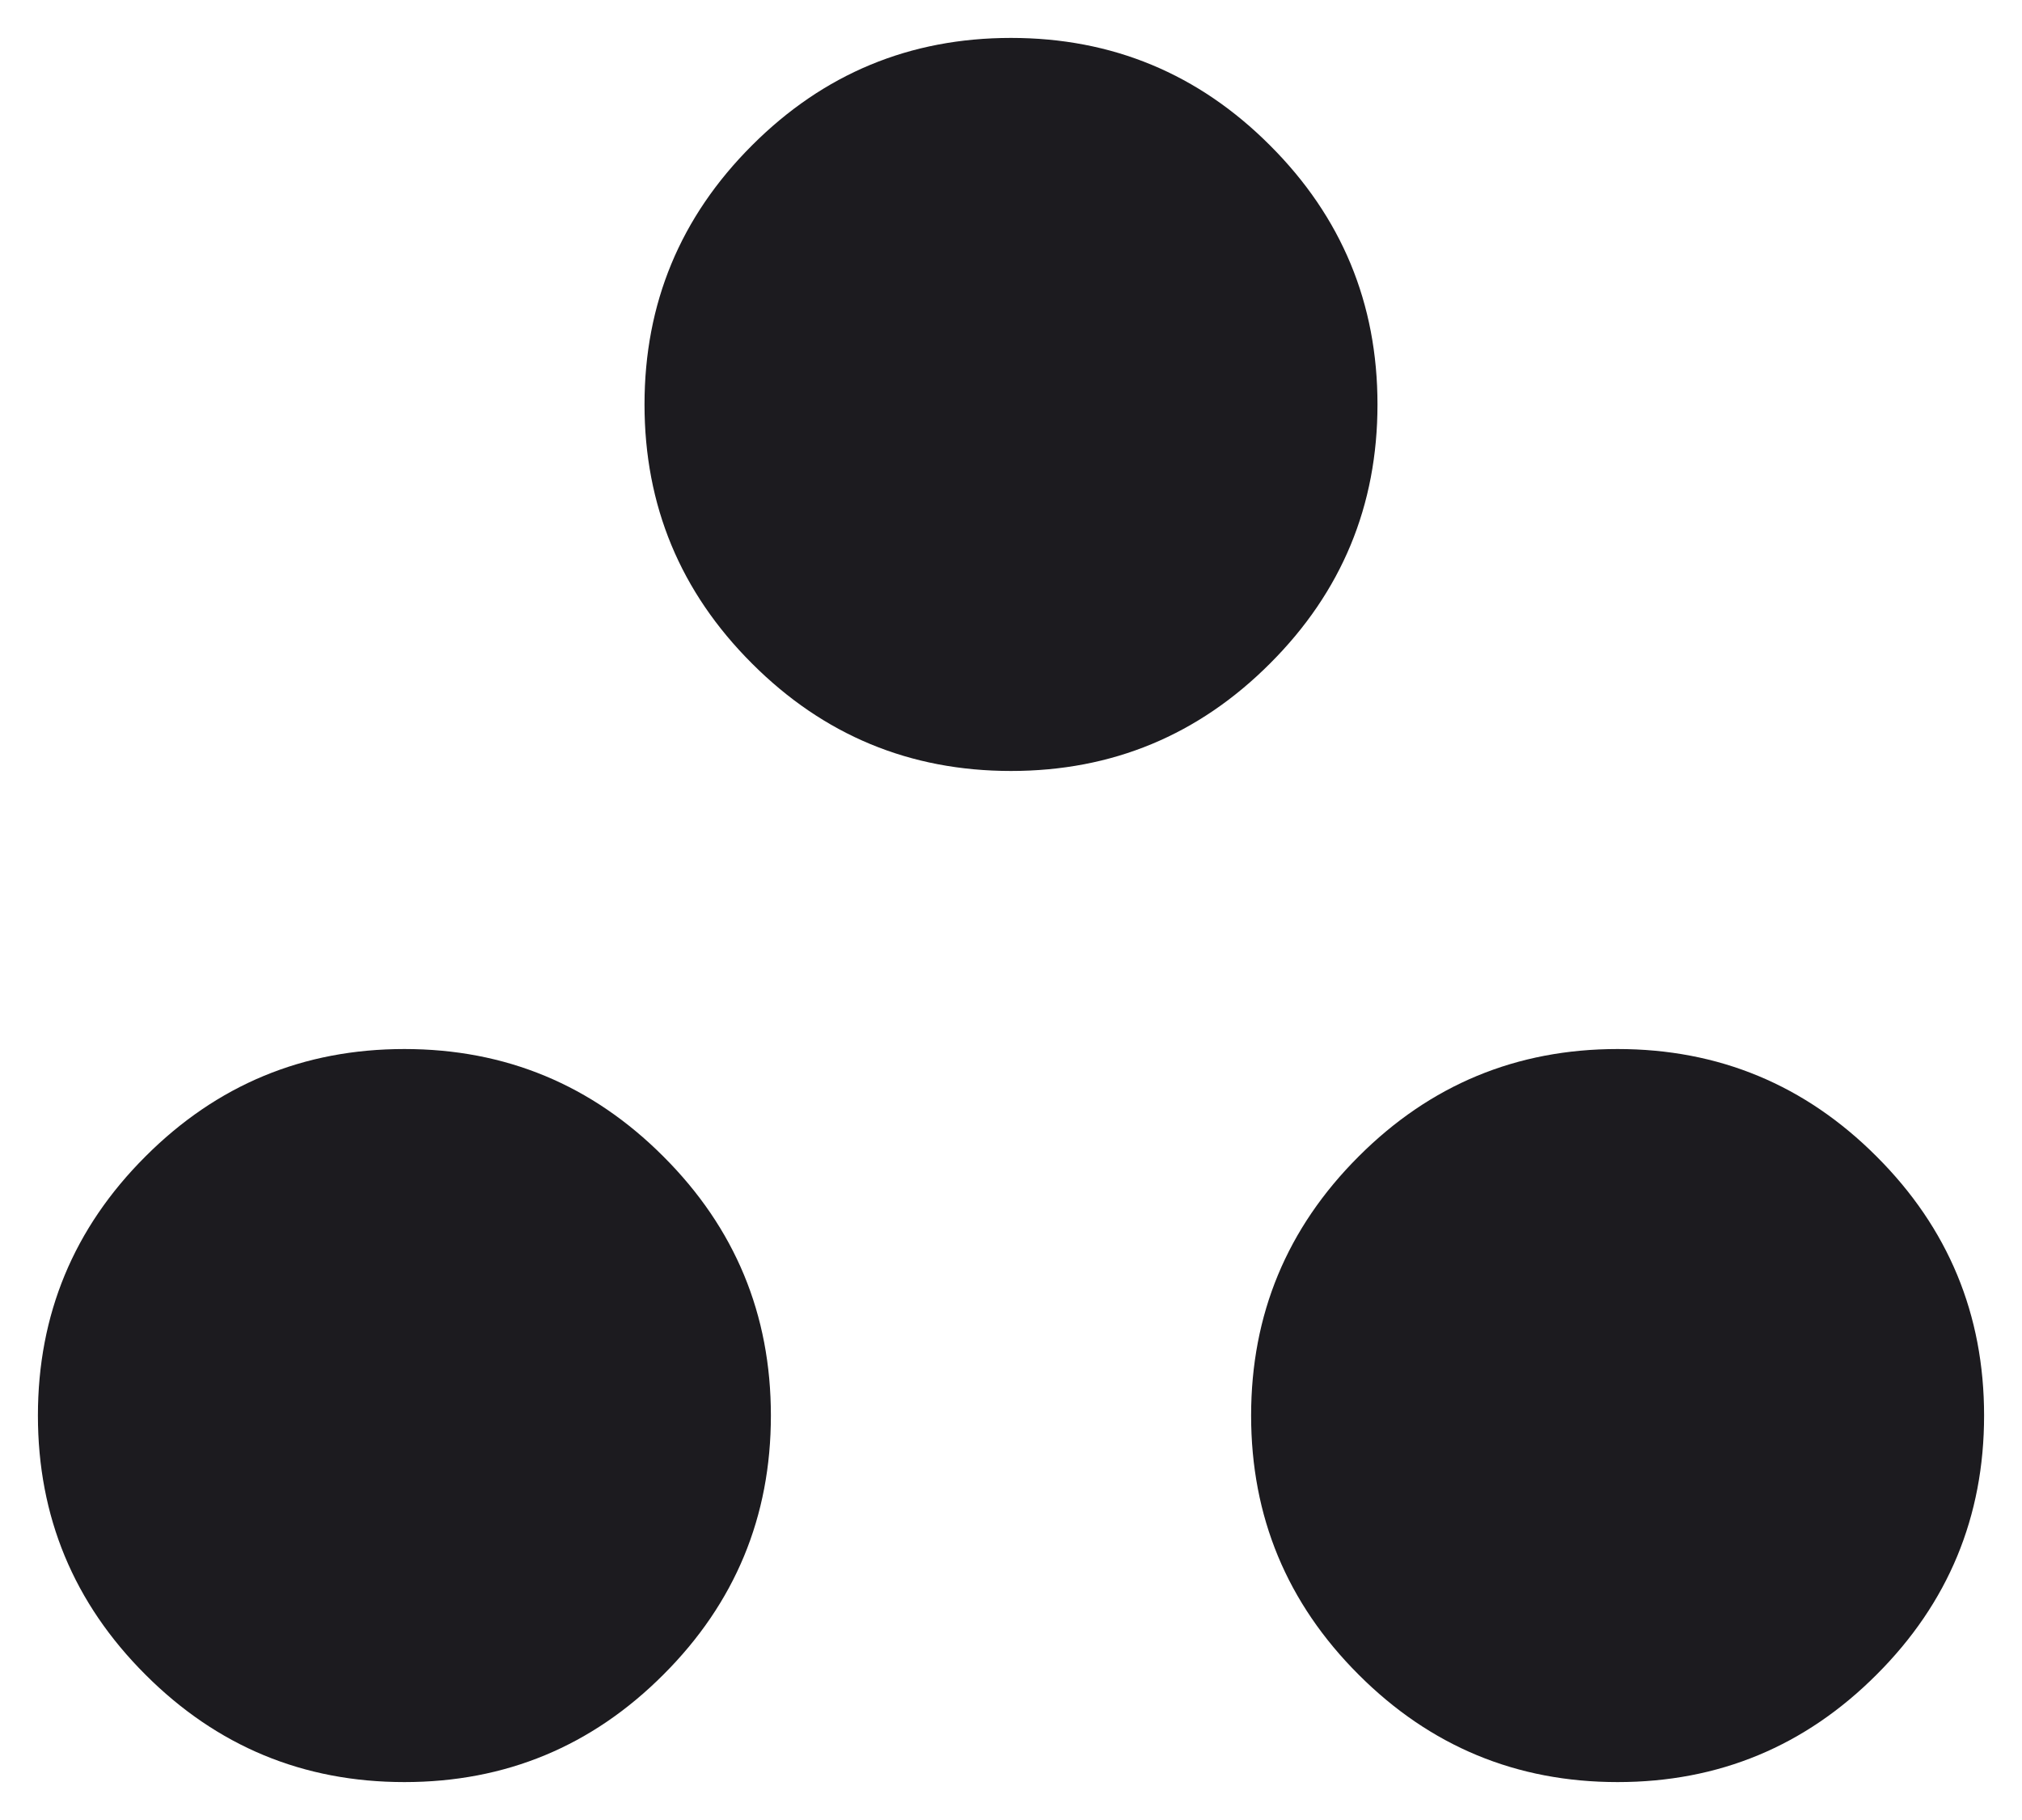 <svg width="20" height="18" viewBox="0 0 20 18" fill="none" xmlns="http://www.w3.org/2000/svg">
<path d="M4 17.625C3 17.625 2.146 17.271 1.438 16.562C0.729 15.854 0.375 15 0.375 14C0.375 13 0.729 12.146 1.438 11.438C2.146 10.729 3 10.375 4 10.375C5 10.375 5.854 10.729 6.562 11.438C7.271 12.146 7.625 13 7.625 14C7.625 15 7.271 15.854 6.562 16.562C5.854 17.271 5 17.625 4 17.625ZM16 17.625C15 17.625 14.146 17.271 13.438 16.562C12.729 15.854 12.375 15 12.375 14C12.375 13 12.729 12.146 13.438 11.438C14.146 10.729 15 10.375 16 10.375C17 10.375 17.854 10.729 18.562 11.438C19.271 12.146 19.625 13 19.625 14C19.625 15 19.271 15.854 18.562 16.562C17.854 17.271 17 17.625 16 17.625ZM10 7.625C9 7.625 8.146 7.271 7.438 6.562C6.729 5.854 6.375 5 6.375 4C6.375 3 6.729 2.146 7.438 1.438C8.146 0.729 9 0.375 10 0.375C11 0.375 11.854 0.729 12.562 1.438C13.271 2.146 13.625 3 13.625 4C13.625 5 13.271 5.854 12.562 6.562C11.854 7.271 11 7.625 10 7.625Z" fill="#1C1B1F"/>
</svg>
